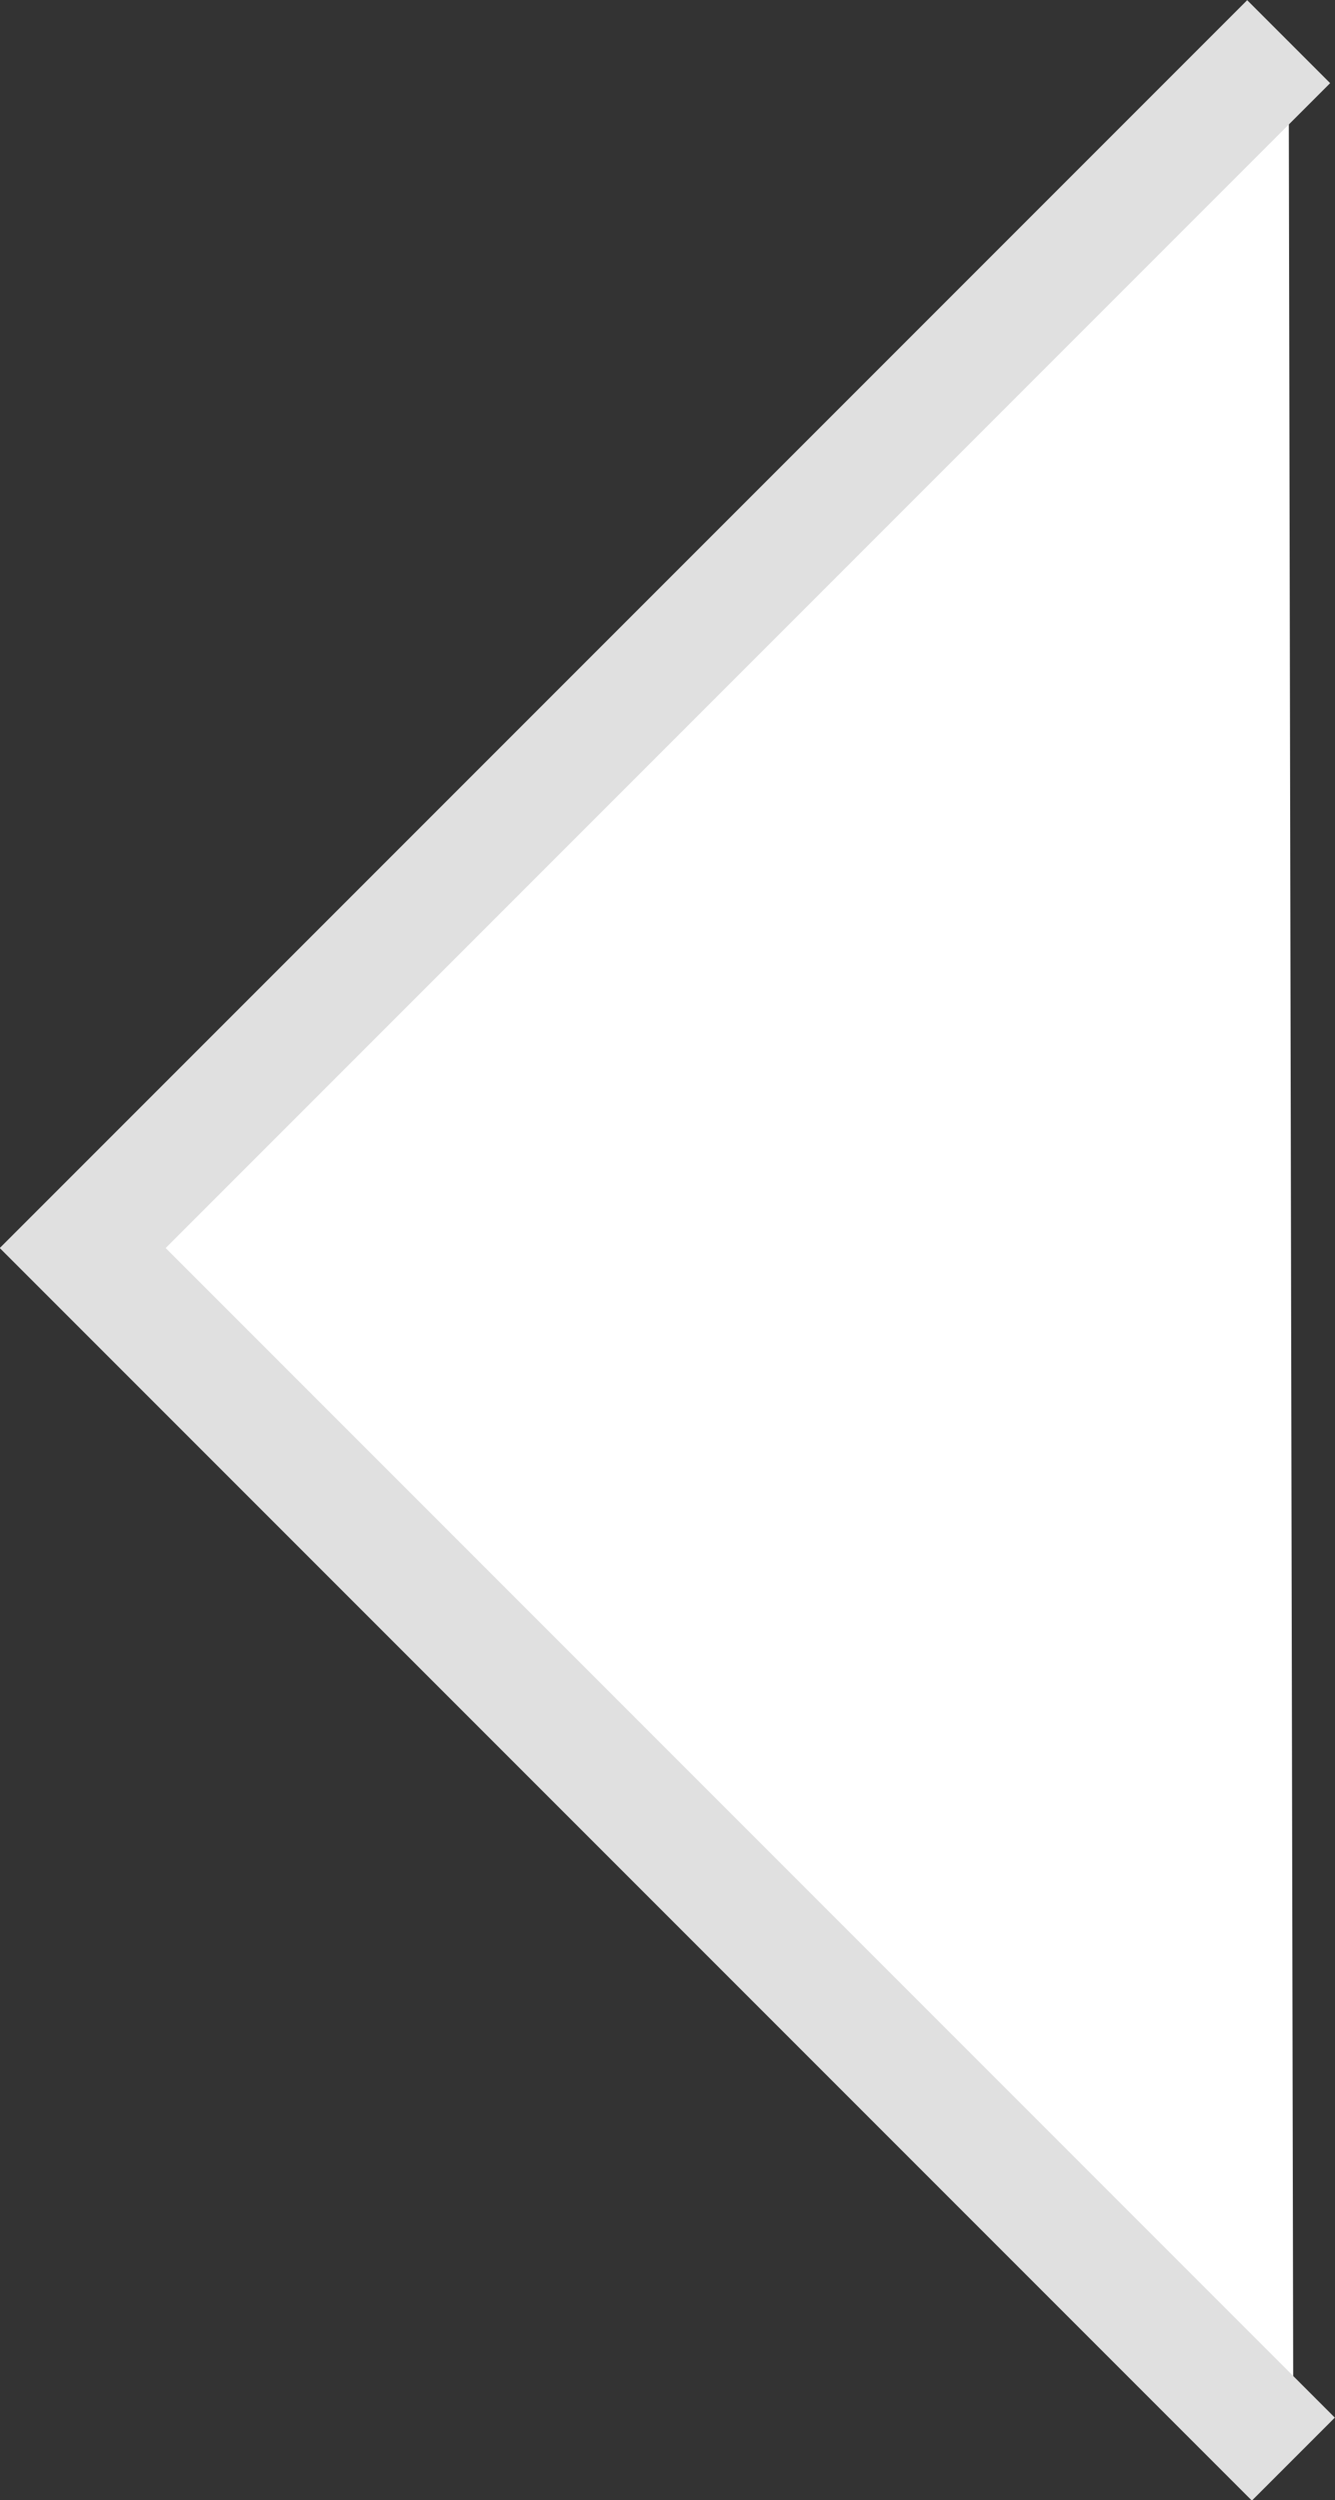 <?xml version="1.0" encoding="utf-8"?>
<!-- Generator: Adobe Illustrator 18.1.0, SVG Export Plug-In . SVG Version: 6.00 Build 0)  -->
<!DOCTYPE svg PUBLIC "-//W3C//DTD SVG 1.1//EN" "http://www.w3.org/Graphics/SVG/1.1/DTD/svg11.dtd">
<svg version="1.1" id="Layer_1" xmlns="http://www.w3.org/2000/svg" xmlns:xlink="http://www.w3.org/1999/xlink" x="0px" y="0px"
	 viewBox="0 0 227.6 426.1" enable-background="new 0 0 227.6 426.1" xml:space="preserve">
<rect x="0" y="0" width="227.6" height="426.1" fill="#333333" stroke="none"/>
<polyline fill="#FFFFFF" stroke="#E0E0E0" stroke-width="20" stroke-miterlimit="10" points="219.7,7.1 14.1,212.7 220.5,419.1 "/>
</svg>
